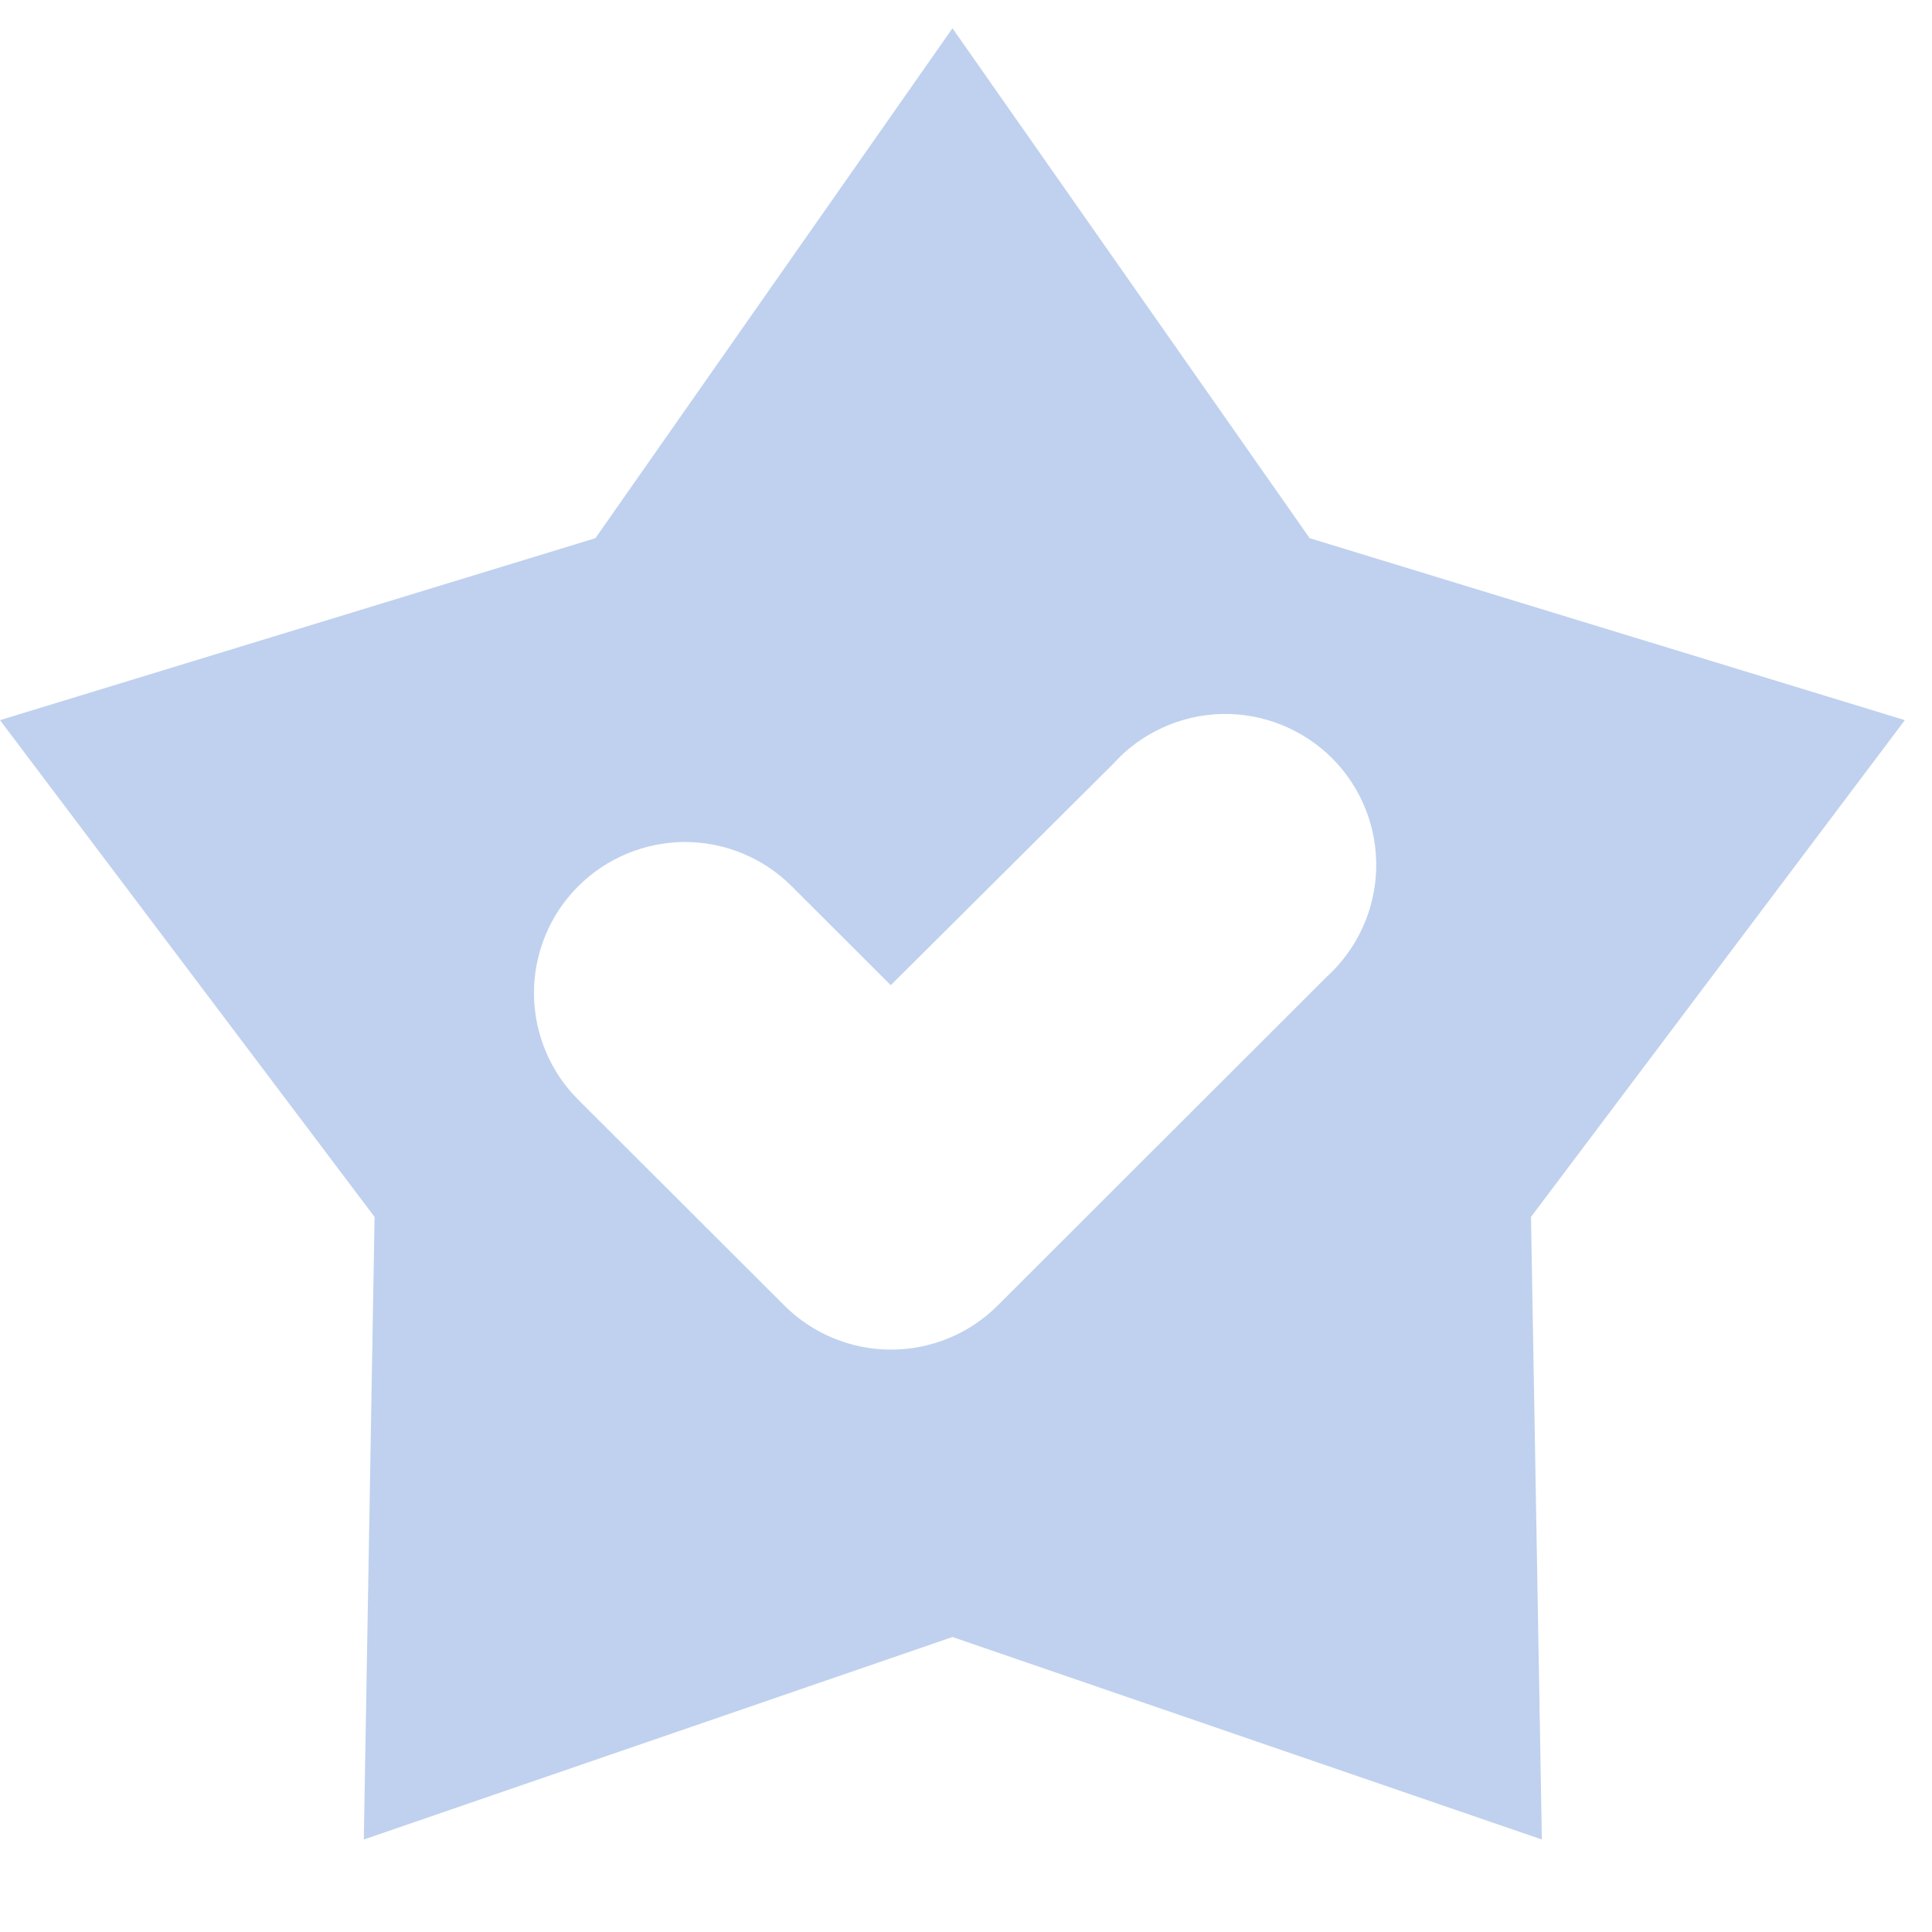 <svg width="16" height="16" viewBox="0 0 16 16" fill="none" xmlns="http://www.w3.org/2000/svg">
<path fill-rule="evenodd" clip-rule="evenodd" d="M7.888 0.234L10.846 4.457L15.775 5.964L12.679 10.078L12.769 15.234L7.888 13.557L3.013 15.234L3.102 10.078L0 5.964L4.931 4.457L7.888 0.234ZM9.221 6.324C9.334 6.198 9.472 6.097 9.626 6.027C9.78 5.956 9.947 5.917 10.116 5.913C10.285 5.909 10.454 5.939 10.611 6.002C10.768 6.065 10.911 6.159 11.031 6.278C11.151 6.398 11.245 6.541 11.308 6.698C11.371 6.855 11.401 7.023 11.397 7.193C11.393 7.362 11.355 7.529 11.284 7.683C11.214 7.837 11.113 7.975 10.988 8.089L8.262 10.812C8.028 11.046 7.71 11.177 7.379 11.177C7.048 11.177 6.73 11.046 6.496 10.812L4.79 9.109C4.555 8.875 4.423 8.557 4.422 8.225C4.422 7.894 4.553 7.575 4.787 7.341C5.022 7.106 5.34 6.974 5.671 6.973C6.003 6.973 6.321 7.104 6.556 7.339L7.377 8.159L9.221 6.324Z" fill="#BFD1EE"/>
</svg>

